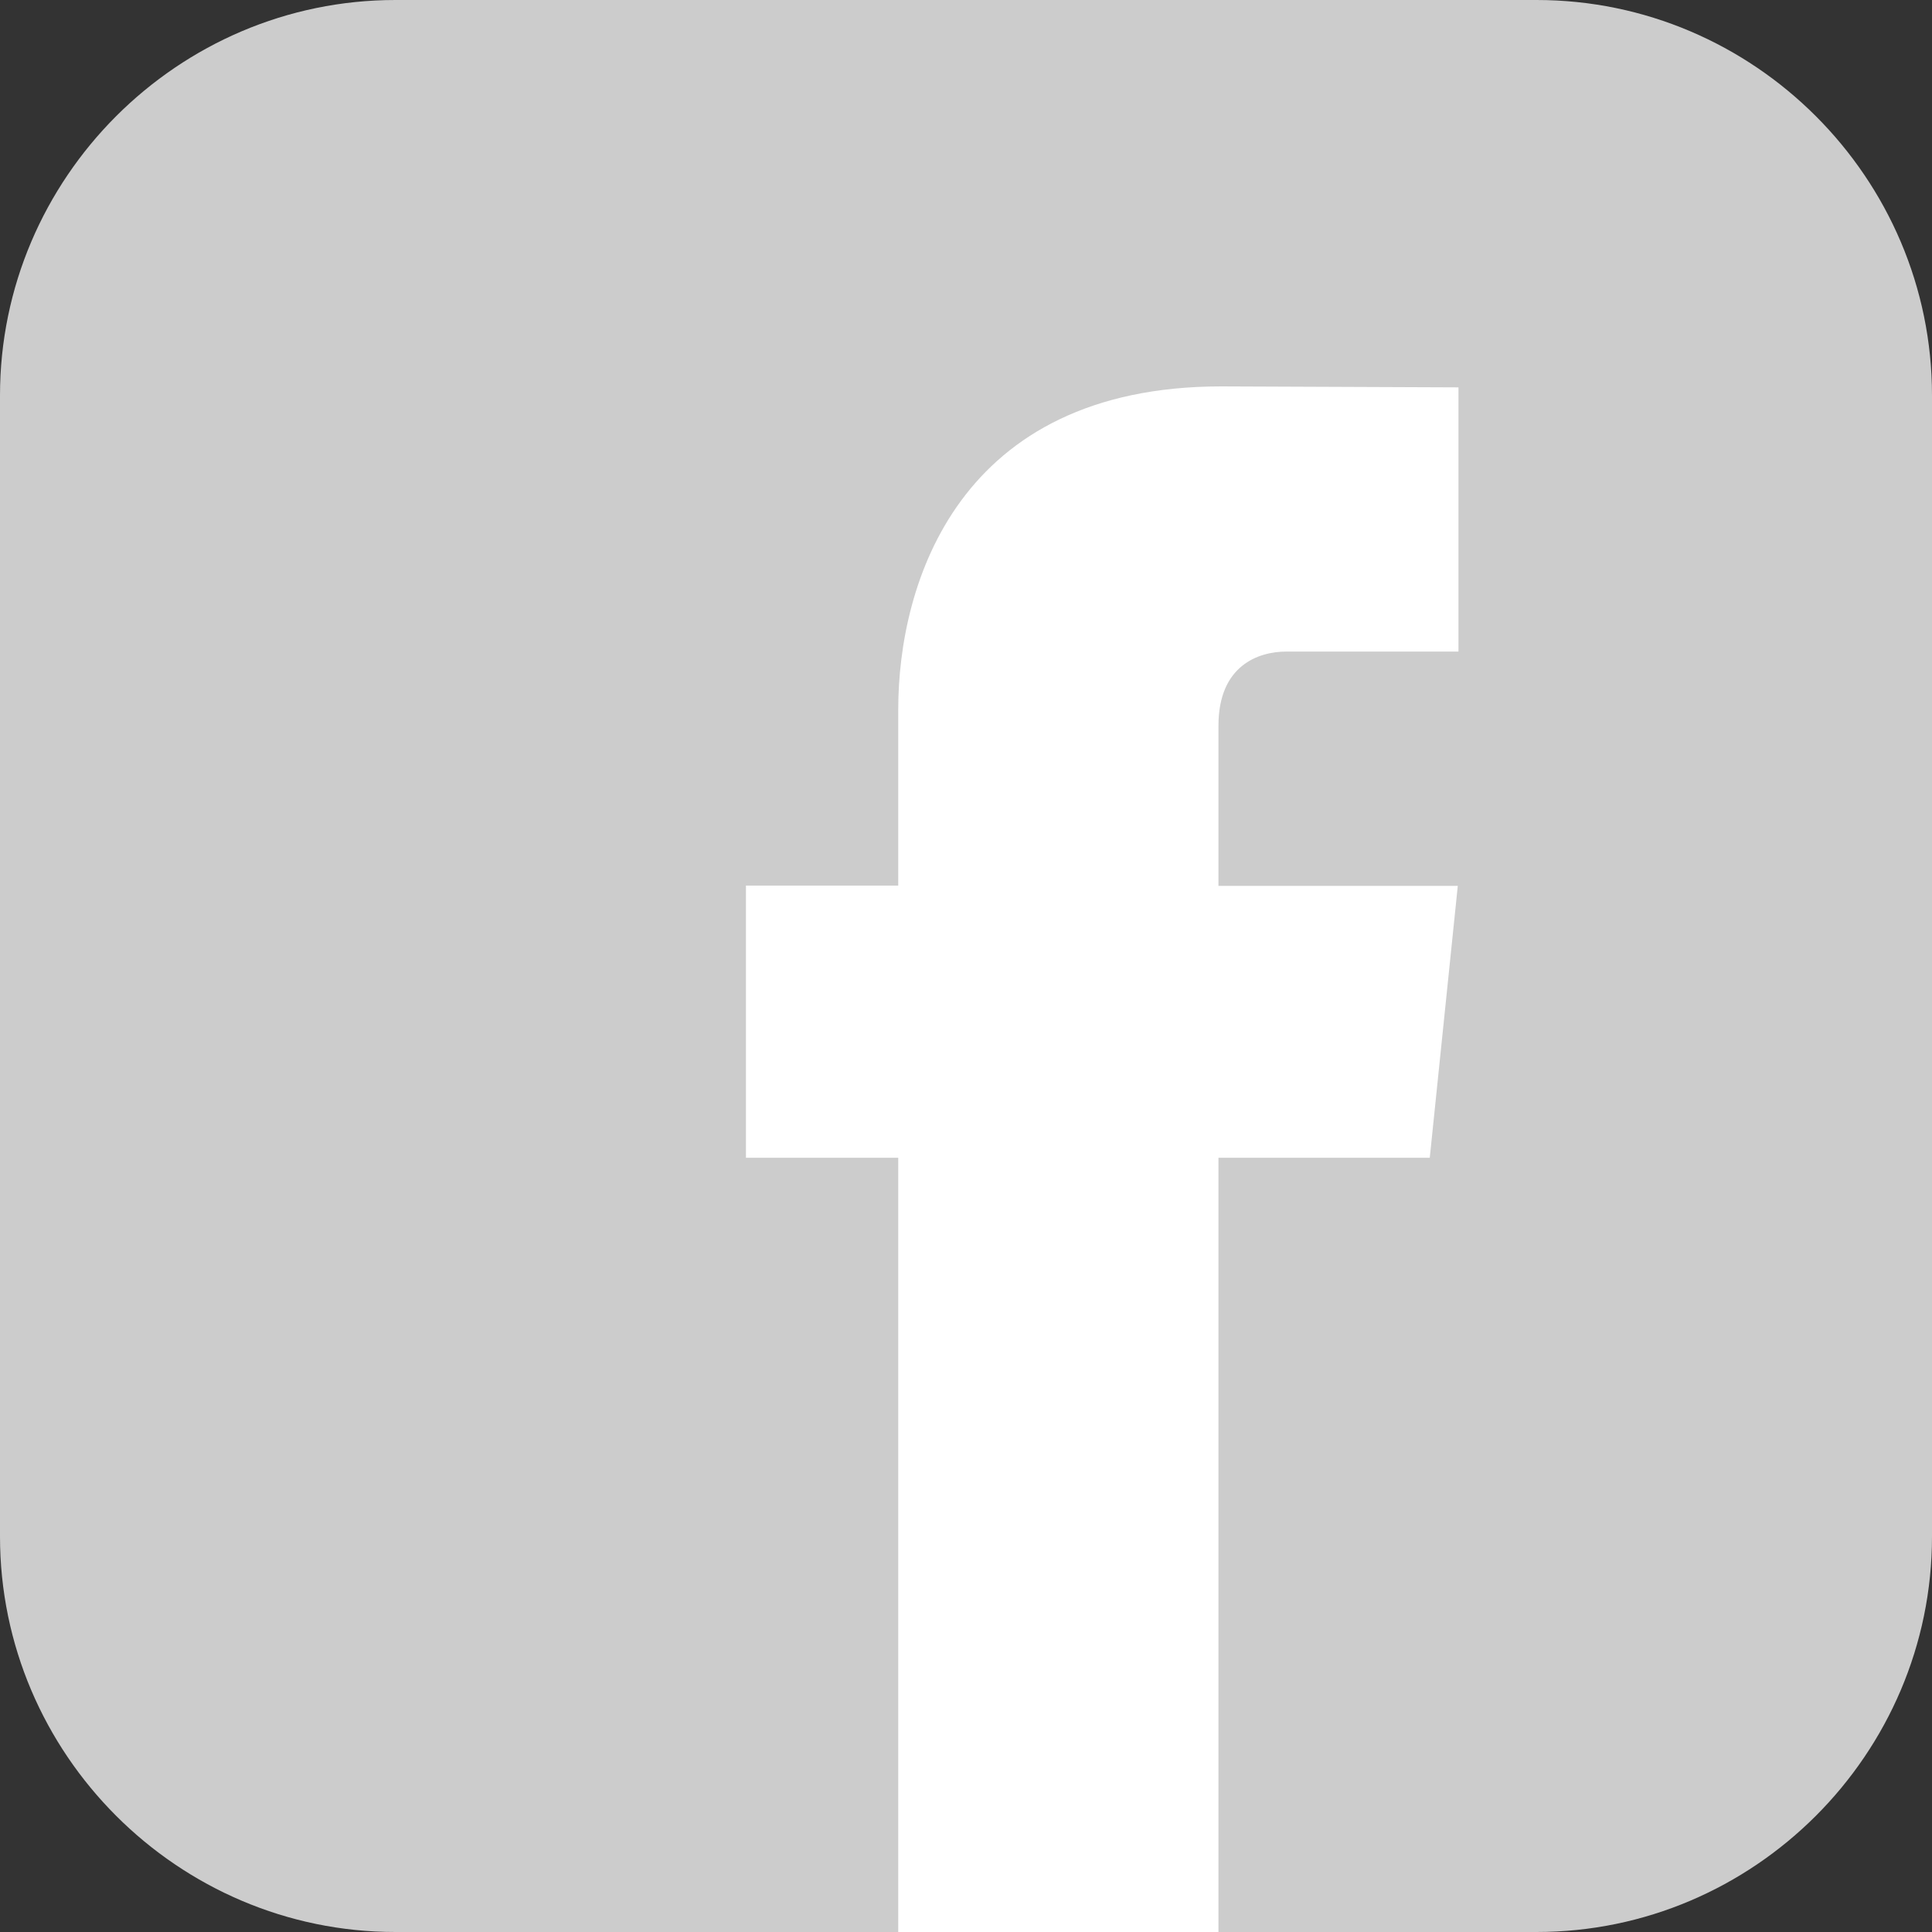 <svg xmlns="http://www.w3.org/2000/svg" width="40" height="40" viewBox="0 0 40 40">
    <rect x="0" y="0" width="40" height="40" fill="#333333" stroke="none"/>
    <g fill="none" fill-rule="evenodd">
        <g>
            <g>
                <path fill="#CCC" d="M8.187 0h23.626C36.316 0 40 3.684 40 8.187v23.626C40 36.316 36.316 40 31.813 40H8.187C3.684 40 0 36.316 0 31.813V8.187C0 3.684 3.684 0 8.187 0z" transform="translate(-82, -1226) translate(82, 1226)"/>
                <path fill="#FFF" fill-rule="nonzero" d="M29.603 23.97h-4.376V40h-6.63V23.97h-3.153v-5.635h3.153V14.69c0-2.608 1.239-6.69 6.689-6.69l4.91.02v5.47h-3.562c-.585 0-1.407.291-1.407 1.535v3.316h4.955l-.58 5.628z" transform="translate(-82, -1226) translate(82, 1226)"/>
            </g>
        </g>
    </g>
</svg>
